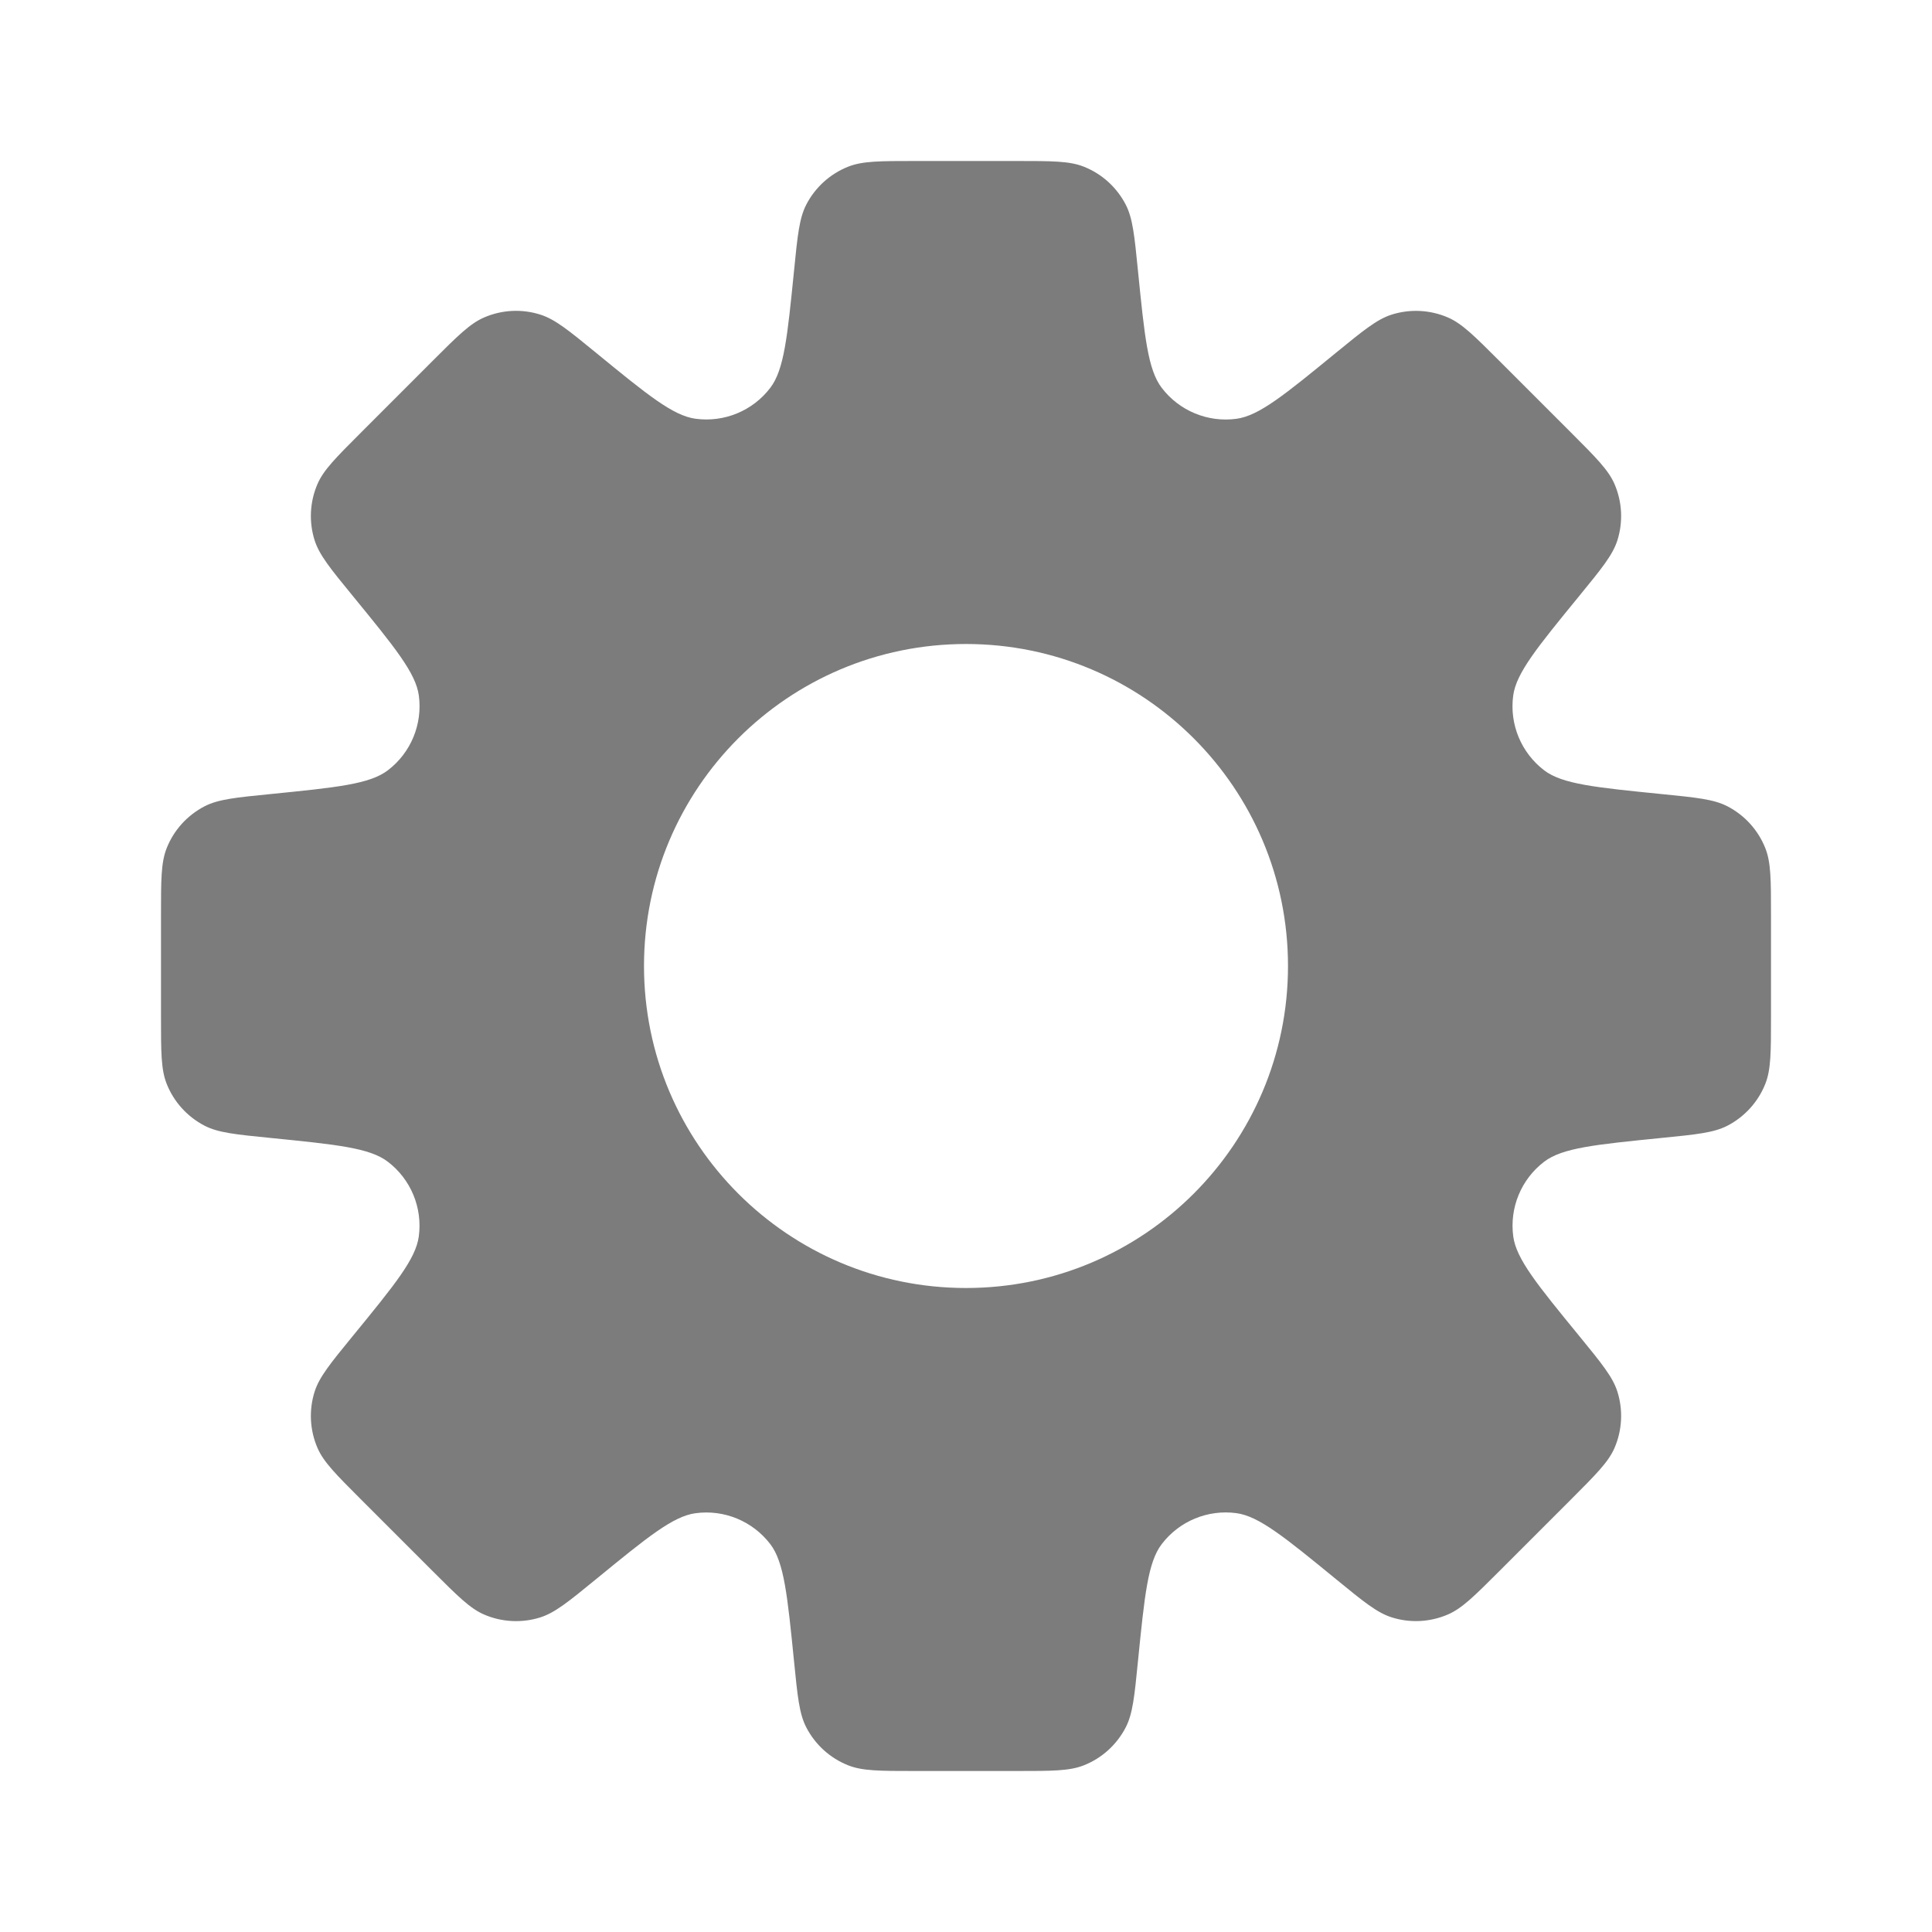 <svg width="39" height="39" viewBox="0 0 39 39" fill="none" xmlns="http://www.w3.org/2000/svg">
<path fill-rule="evenodd" clip-rule="evenodd" d="M22.724 4.13C22.866 4.405 22.901 4.758 22.971 5.462C23.105 6.796 23.171 7.463 23.451 7.829C23.805 8.293 24.381 8.532 24.959 8.454C25.415 8.393 25.934 7.968 26.971 7.119C27.52 6.671 27.794 6.447 28.089 6.352C28.463 6.233 28.868 6.253 29.229 6.409C29.513 6.532 29.764 6.783 30.265 7.284L30.265 7.284L31.716 8.735C32.217 9.236 32.468 9.487 32.591 9.771C32.747 10.132 32.767 10.537 32.648 10.911C32.553 11.206 32.329 11.48 31.881 12.028L31.881 12.028C31.032 13.066 30.607 13.585 30.546 14.041C30.468 14.62 30.707 15.195 31.171 15.55C31.537 15.829 32.204 15.895 33.538 16.029C34.242 16.099 34.595 16.134 34.87 16.276C35.219 16.457 35.492 16.758 35.636 17.123C35.75 17.411 35.75 17.765 35.75 18.473V20.527C35.75 21.235 35.75 21.589 35.636 21.877C35.492 22.242 35.219 22.543 34.87 22.724C34.595 22.866 34.242 22.901 33.538 22.971L33.538 22.971C32.204 23.105 31.538 23.171 31.172 23.45C30.707 23.804 30.469 24.381 30.547 24.959C30.608 25.415 31.032 25.934 31.881 26.971C32.329 27.519 32.553 27.793 32.648 28.088C32.767 28.462 32.747 28.868 32.591 29.229C32.468 29.513 32.217 29.763 31.717 30.264L30.265 31.716C29.764 32.217 29.513 32.467 29.229 32.59C28.869 32.746 28.463 32.767 28.089 32.647C27.794 32.553 27.52 32.328 26.972 31.88C25.934 31.031 25.415 30.607 24.959 30.545C24.381 30.467 23.805 30.706 23.451 31.17C23.171 31.536 23.105 32.203 22.971 33.537V33.537C22.901 34.242 22.866 34.595 22.724 34.87C22.543 35.219 22.243 35.492 21.877 35.636C21.589 35.75 21.235 35.75 20.526 35.75H18.473C17.765 35.75 17.411 35.75 17.123 35.636C16.758 35.492 16.457 35.219 16.276 34.87C16.134 34.595 16.099 34.242 16.029 33.538C15.895 32.204 15.829 31.537 15.55 31.171C15.195 30.707 14.62 30.468 14.041 30.546C13.585 30.607 13.066 31.032 12.028 31.881C11.48 32.329 11.206 32.553 10.911 32.648C10.537 32.767 10.131 32.747 9.771 32.591C9.487 32.468 9.236 32.217 8.735 31.716L7.284 30.265C6.783 29.764 6.532 29.513 6.409 29.229C6.253 28.869 6.233 28.463 6.352 28.089C6.447 27.794 6.671 27.52 7.119 26.972C7.968 25.934 8.393 25.415 8.454 24.959C8.532 24.381 8.293 23.805 7.829 23.451C7.463 23.171 6.796 23.105 5.462 22.971C4.758 22.901 4.405 22.866 4.13 22.724C3.781 22.543 3.508 22.242 3.364 21.877C3.25 21.589 3.25 21.235 3.25 20.527V18.474C3.25 17.765 3.25 17.411 3.364 17.123C3.508 16.757 3.781 16.457 4.13 16.276C4.405 16.134 4.758 16.099 5.463 16.029C6.797 15.895 7.464 15.829 7.83 15.549C8.294 15.195 8.532 14.62 8.455 14.041C8.393 13.585 7.969 13.066 7.12 12.028C6.671 11.48 6.447 11.205 6.352 10.91C6.233 10.536 6.253 10.131 6.409 9.77C6.532 9.486 6.783 9.236 7.284 8.735L8.735 7.283C9.236 6.782 9.487 6.532 9.771 6.409C10.132 6.252 10.537 6.232 10.911 6.352C11.206 6.446 11.48 6.67 12.029 7.119C13.066 7.968 13.585 8.392 14.041 8.453C14.62 8.531 15.196 8.293 15.55 7.828C15.829 7.462 15.895 6.796 16.029 5.462C16.099 4.758 16.134 4.405 16.276 4.13C16.457 3.781 16.758 3.508 17.123 3.364C17.411 3.25 17.765 3.25 18.473 3.25H20.527C21.235 3.25 21.589 3.25 21.877 3.364C22.242 3.508 22.543 3.781 22.724 4.13ZM19.5 26C23.09 26 26 23.09 26 19.5C26 15.91 23.09 13 19.5 13C15.91 13 13 15.91 13 19.5C13 23.09 15.91 26 19.5 26Z" fill="#7C7C7C"/>
</svg>
